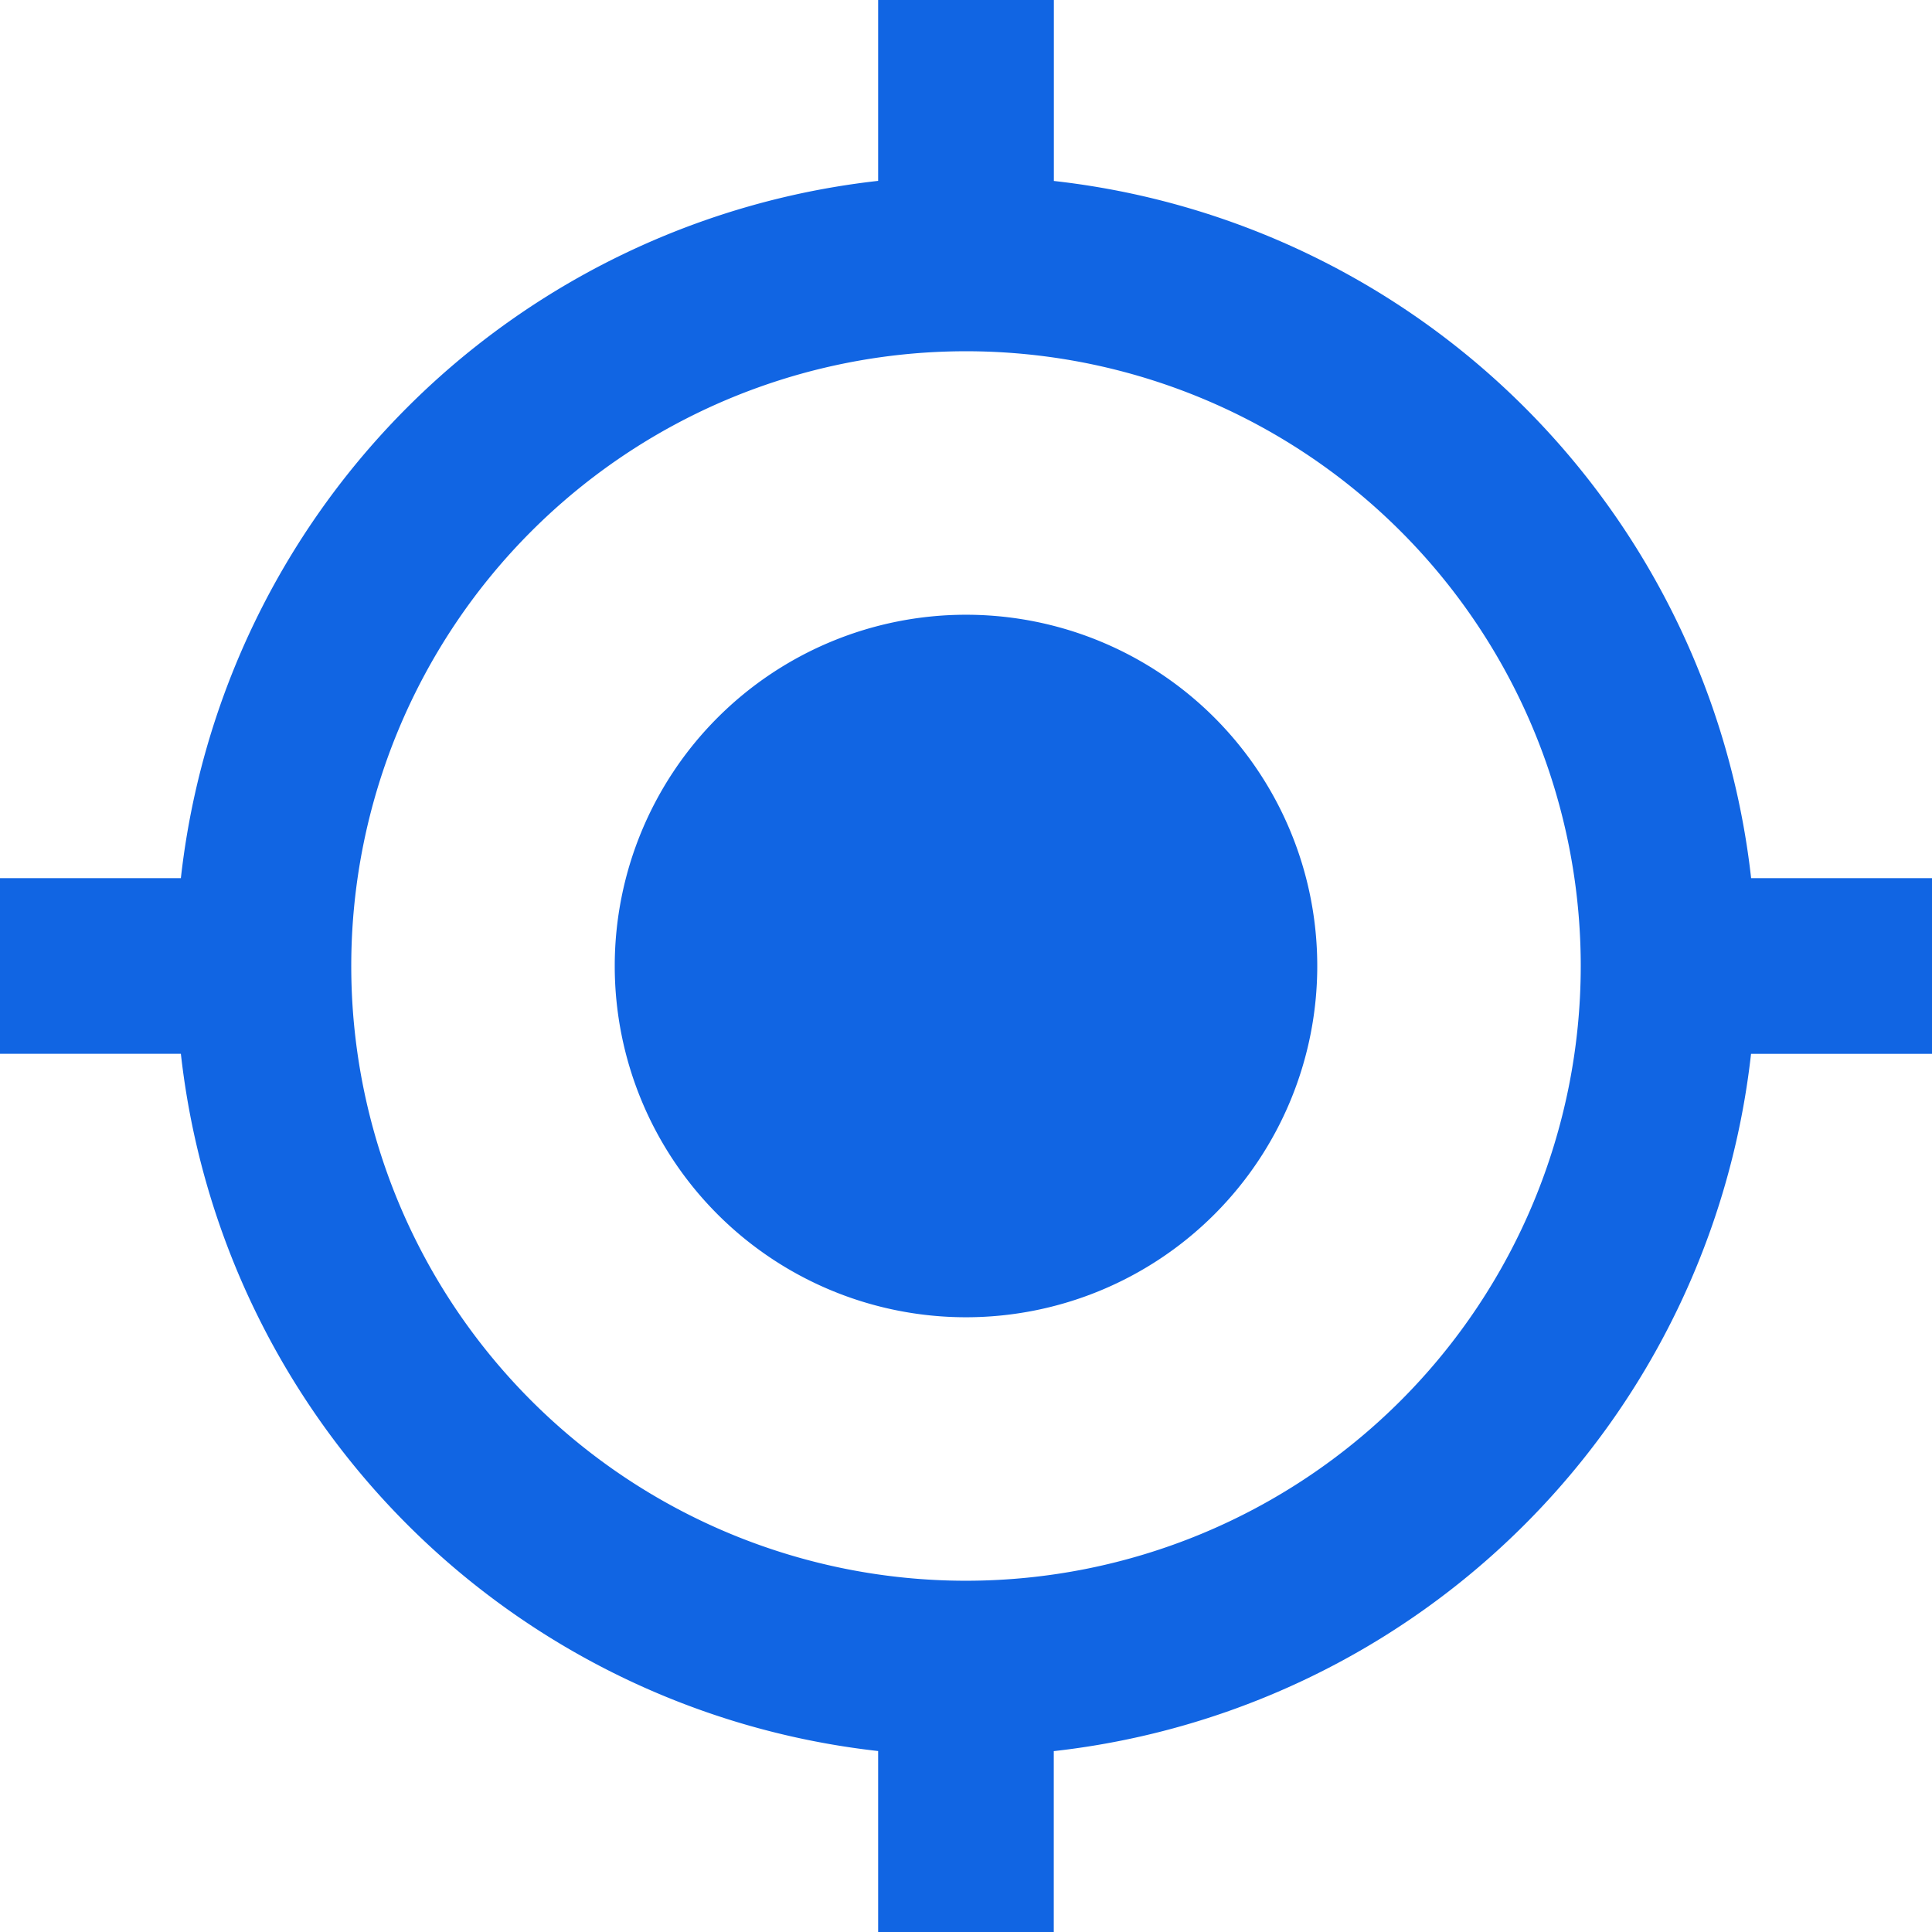 <svg xmlns="http://www.w3.org/2000/svg" width="21" height="21" viewBox="0 0 21 21">
  <path id="target" d="M10.5,6.682A3.818,3.818,0,1,0,14.318,10.5,3.817,3.817,0,0,0,10.5,6.682Zm8.534,2.864a8.585,8.585,0,0,0-7.579-7.579V0H9.545V1.966A8.585,8.585,0,0,0,1.966,9.545H0v1.909H1.966a8.585,8.585,0,0,0,7.579,7.579V21h1.909V19.034a8.586,8.586,0,0,0,7.579-7.579H21V9.545H19.034ZM10.5,17.182A6.682,6.682,0,1,1,17.182,10.5,6.683,6.683,0,0,1,10.5,17.182Z" fill="#1165e3"/>
</svg>
